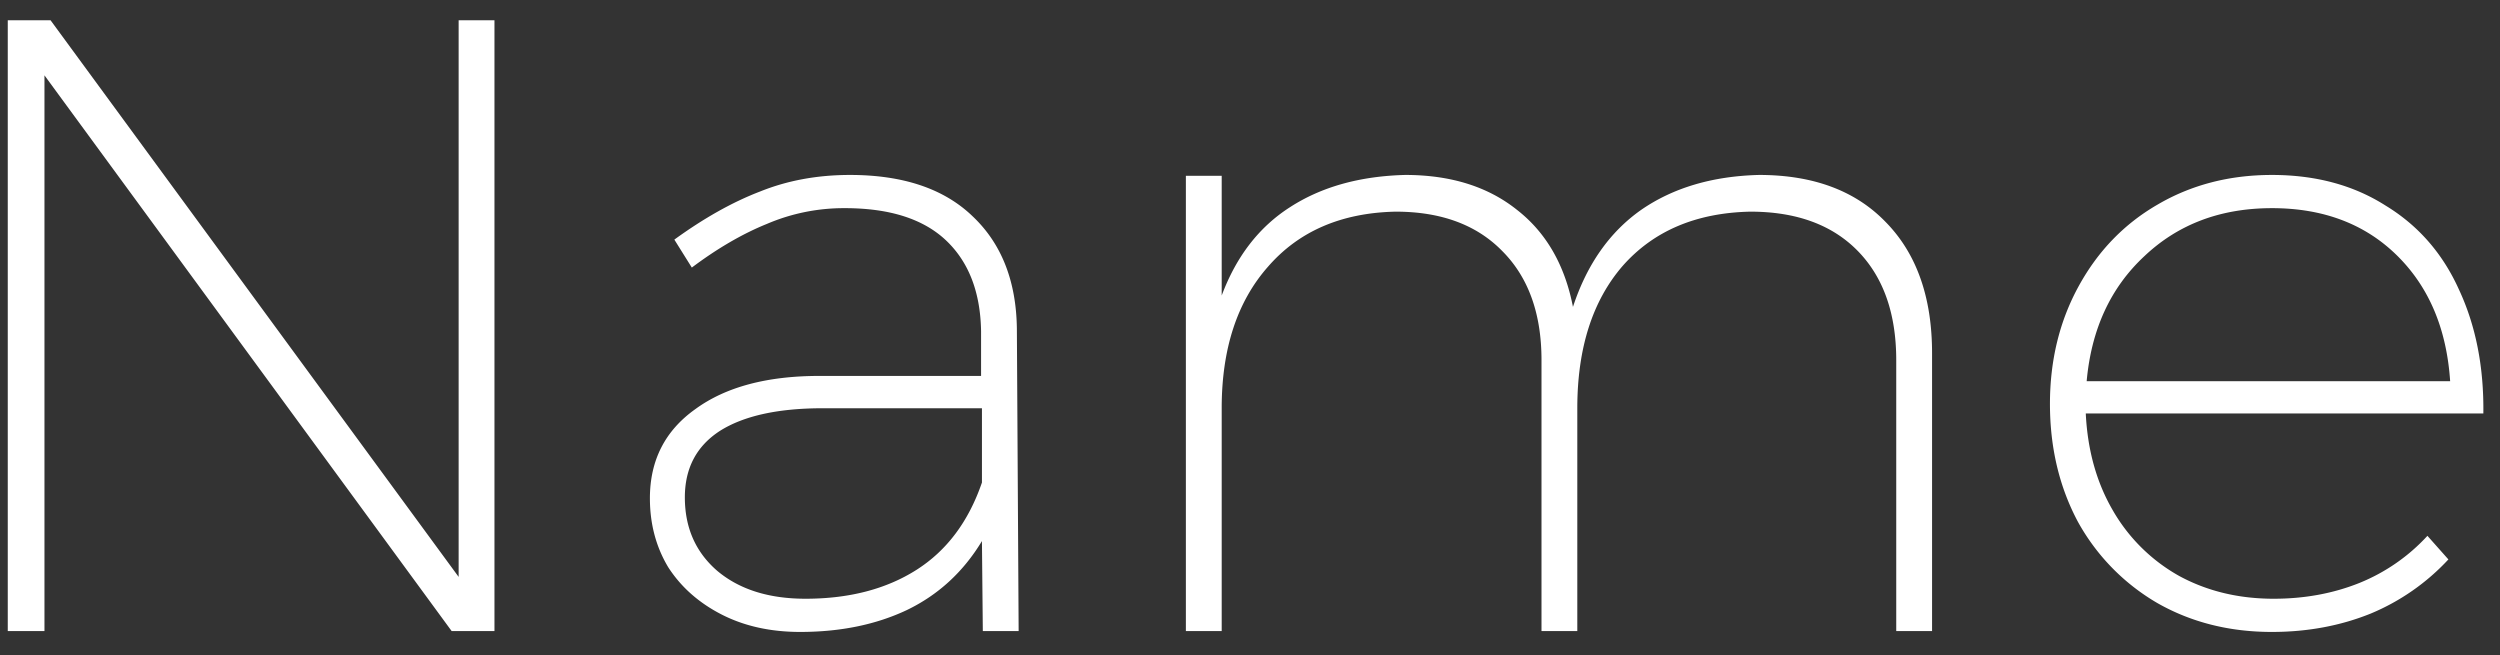 <svg width="103" height="27" fill="none" xmlns="http://www.w3.org/2000/svg"><rect width="100%" height="100%" fill="#333333" stroke="none"/><path d="M18.896.836h1.476V26h-1.764L1.832 3.104V26H.32V.836h1.764l16.812 22.932V.836zM40.492 26l-.036-3.708c-.769 1.272-1.8 2.22-3.097 2.844-1.272.6-2.736.9-4.392.9-1.223 0-2.303-.24-3.24-.72-.936-.48-1.668-1.128-2.195-1.944-.505-.84-.756-1.788-.756-2.844 0-1.56.623-2.784 1.872-3.672 1.247-.912 2.951-1.368 5.112-1.368h6.66v-1.836c-.025-1.608-.505-2.856-1.44-3.744-.936-.888-2.328-1.332-4.176-1.332a8.048 8.048 0 0 0-3.205.648c-1.008.408-2.04 1.008-3.096 1.8l-.72-1.152c1.224-.888 2.4-1.548 3.528-1.98 1.129-.456 2.364-.684 3.709-.684 2.183 0 3.863.564 5.04 1.692 1.2 1.128 1.811 2.676 1.835 4.644L41.968 26h-1.475zm-7.308-1.332c1.8 0 3.324-.396 4.572-1.188 1.248-.792 2.148-1.992 2.7-3.6v-3.06h-6.553c-1.847 0-3.263.312-4.247.936-.96.624-1.44 1.536-1.44 2.736 0 1.248.444 2.256 1.331 3.024.912.768 2.125 1.152 3.637 1.152zm39.29-17.46c2.231 0 3.971.648 5.22 1.944 1.271 1.296 1.907 3.096 1.907 5.4V26h-1.476V14.84c0-1.92-.528-3.42-1.584-4.5s-2.532-1.62-4.428-1.62c-2.232.048-3.984.792-5.256 2.232-1.248 1.44-1.872 3.396-1.872 5.868V26H63.51V14.84c0-1.92-.54-3.42-1.62-4.5-1.056-1.08-2.52-1.62-4.392-1.62-2.232.048-3.984.804-5.256 2.268-1.272 1.44-1.908 3.384-1.908 5.832V26h-1.476V7.244h1.476v4.932c.6-1.608 1.536-2.82 2.808-3.636 1.296-.84 2.88-1.284 4.752-1.332 1.872 0 3.408.48 4.608 1.44 1.2.936 1.968 2.268 2.304 3.996.576-1.752 1.512-3.084 2.808-3.996 1.32-.912 2.94-1.392 4.86-1.44zm21.129 0c1.8 0 3.36.42 4.68 1.26 1.343.816 2.351 1.968 3.023 3.456.696 1.488 1.032 3.192 1.008 5.112h-16.38c.073 1.512.445 2.844 1.117 3.996a7.208 7.208 0 0 0 2.736 2.7c1.151.624 2.447.936 3.887.936 1.272 0 2.448-.216 3.528-.648a7.757 7.757 0 0 0 2.808-1.944l.864.972a9.17 9.17 0 0 1-3.203 2.232c-1.249.504-2.605.756-4.069.756-1.752 0-3.324-.396-4.716-1.188a8.779 8.779 0 0 1-3.275-3.348c-.769-1.44-1.153-3.06-1.153-4.86 0-1.8.397-3.42 1.189-4.86.791-1.44 1.871-2.556 3.24-3.348 1.391-.816 2.963-1.224 4.716-1.224zm7.343 8.496c-.144-2.16-.876-3.888-2.195-5.184-1.32-1.296-3.037-1.944-5.148-1.944-2.112 0-3.864.66-5.256 1.98-1.392 1.296-2.184 3.012-2.376 5.148h14.975z" fill="#fff"/></svg>